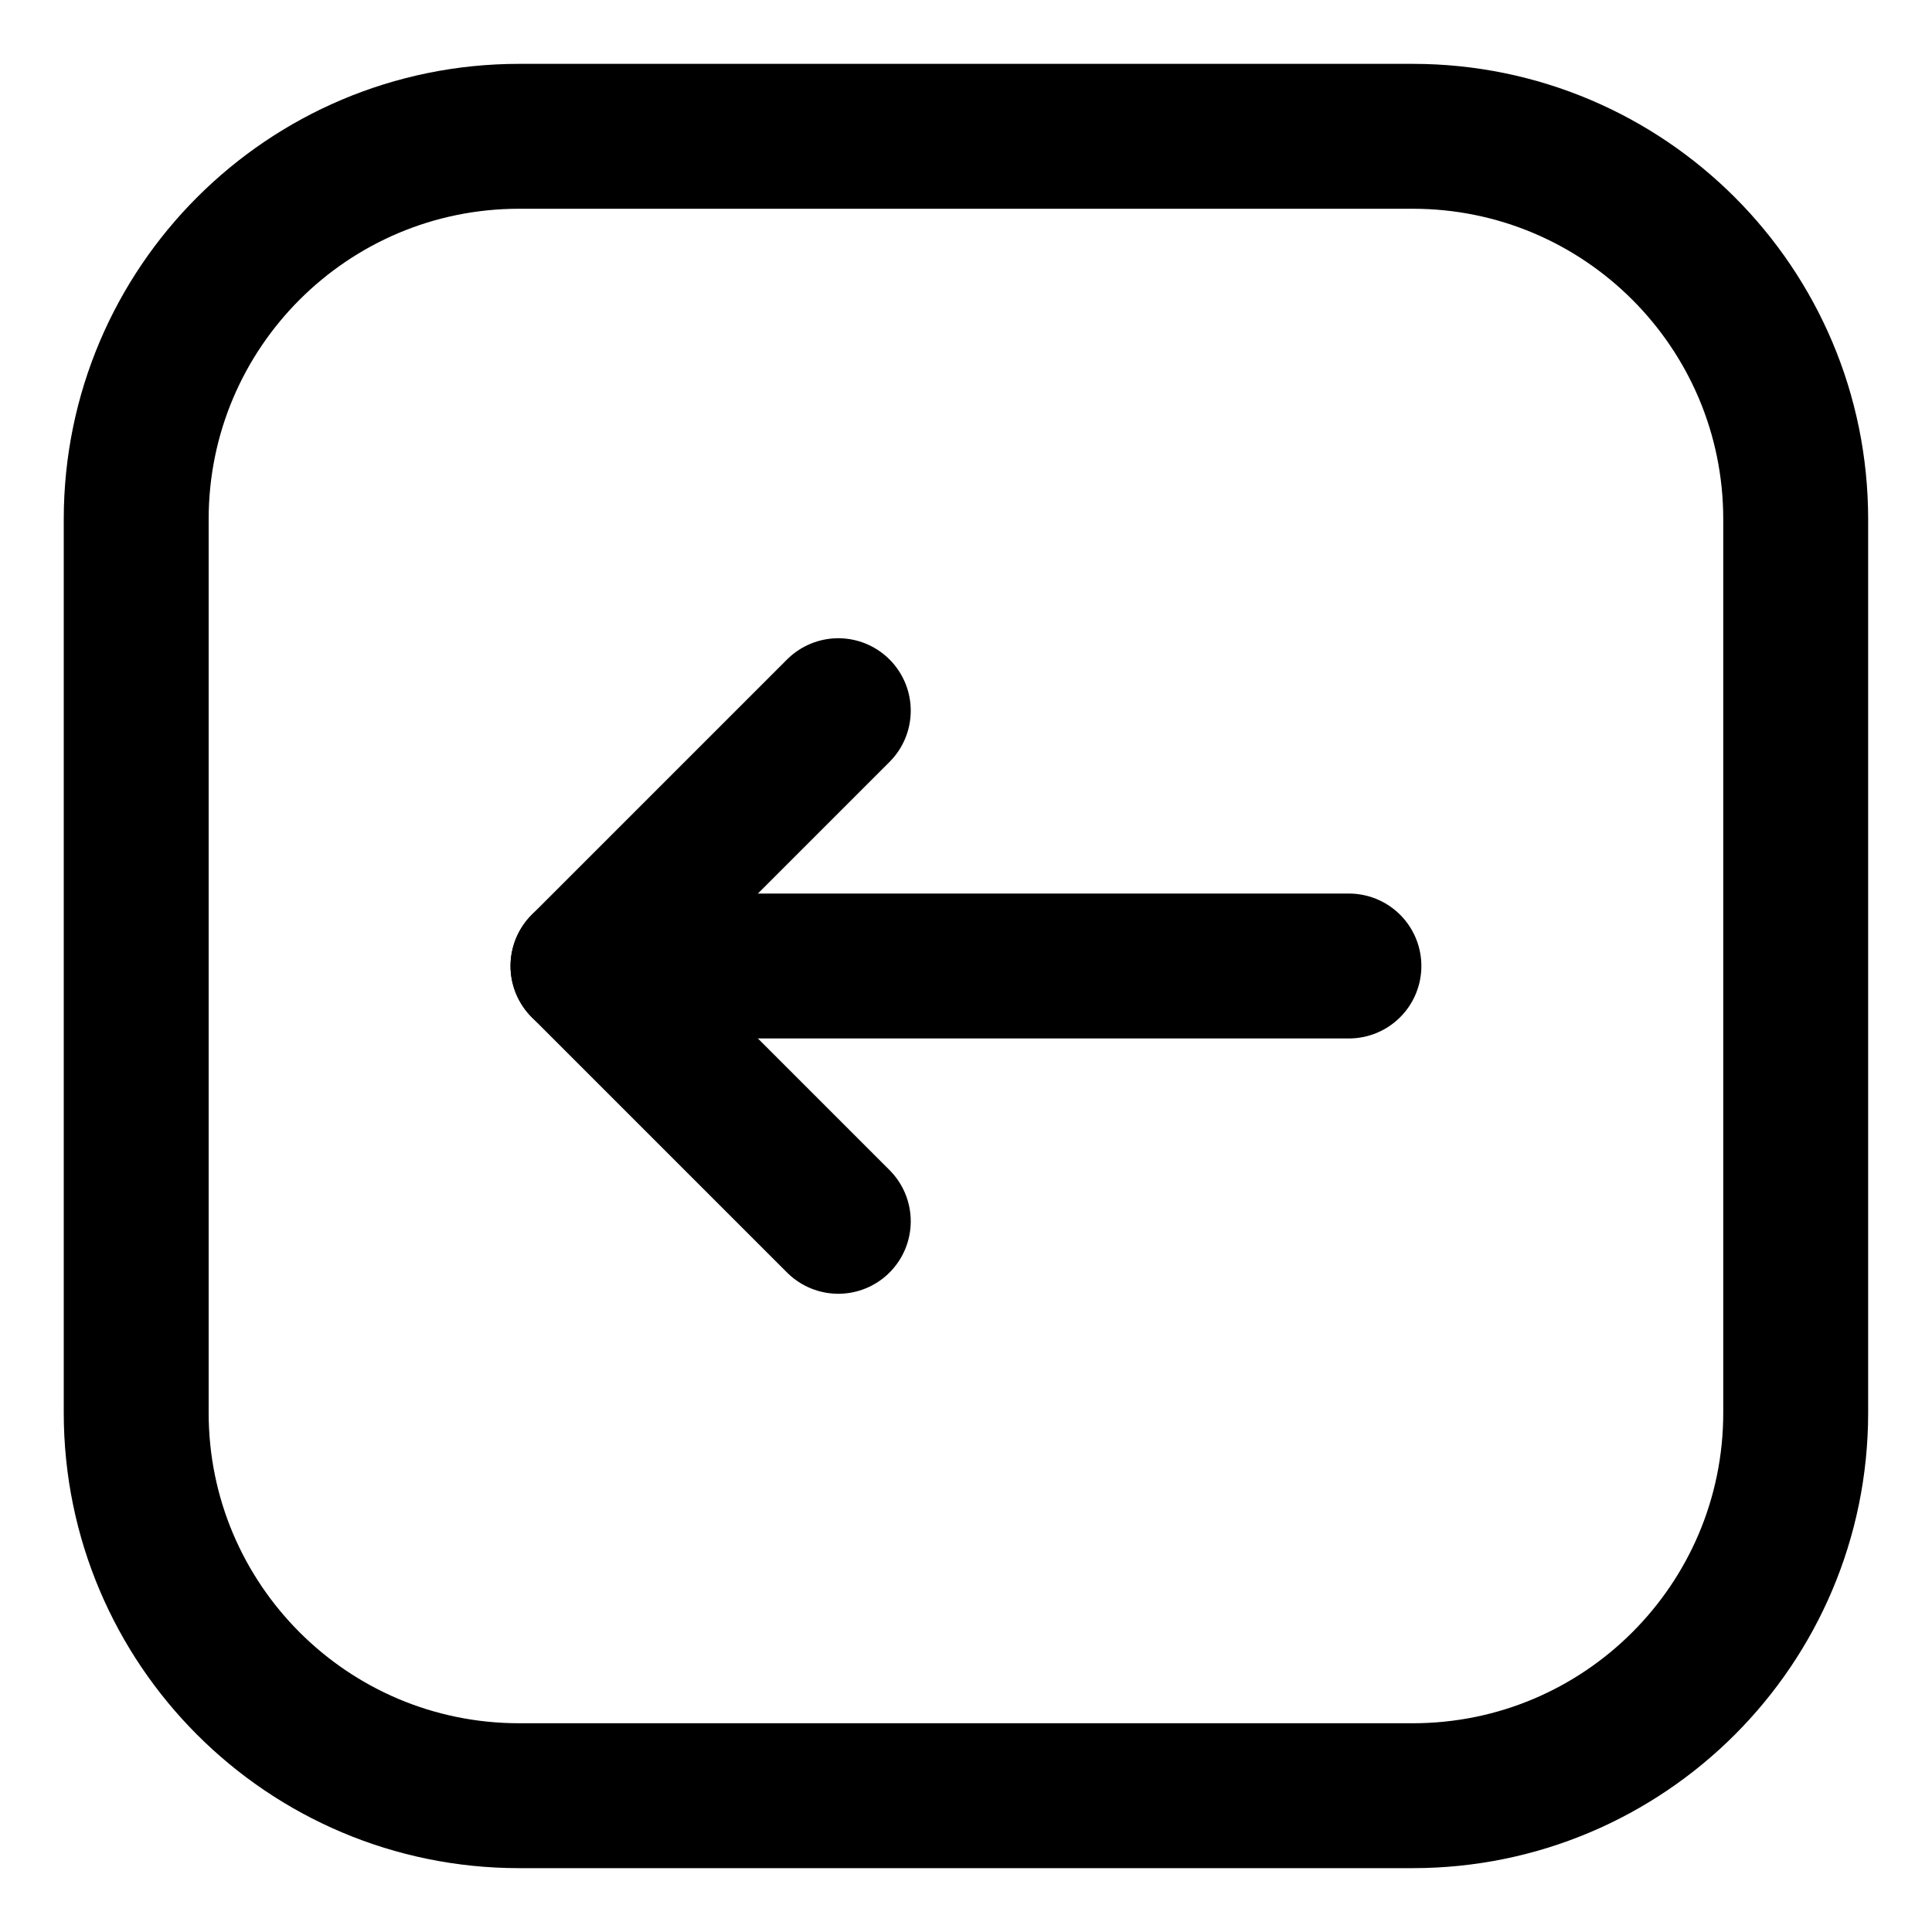 <svg width="20" height="20" viewBox="0 0 20 20" fill="none" xmlns="http://www.w3.org/2000/svg">
<g id="arrow-left-square-22" clip-path="url(#clip0_47_142540)">
<g id="arrow-left-square">
<path id="Vector" d="M18.589 5.375V14.625C18.589 16.814 16.814 18.589 14.624 18.589H5.374C3.185 18.589 1.41 16.814 1.41 14.625V5.375C1.41 3.186 3.185 1.411 5.374 1.411H14.624C16.814 1.411 18.589 3.186 18.589 5.375Z" stroke="black" stroke-width="1.5" stroke-linecap="round" stroke-linejoin="round"/>
<path id="Vector_2" d="M13.964 10H6.035" stroke="black" stroke-width="1.5" stroke-linecap="round" stroke-linejoin="round"/>
<path id="Vector_3" d="M8.678 12.643L6.035 10L8.678 7.357" stroke="black" stroke-width="1.5" stroke-linecap="round" stroke-linejoin="round"/>
</g>
</g>
<defs>
<clipPath id="clip0_47_142540">
<rect width="20" height="20" fill="white"/>
</clipPath>
</defs>
</svg>
